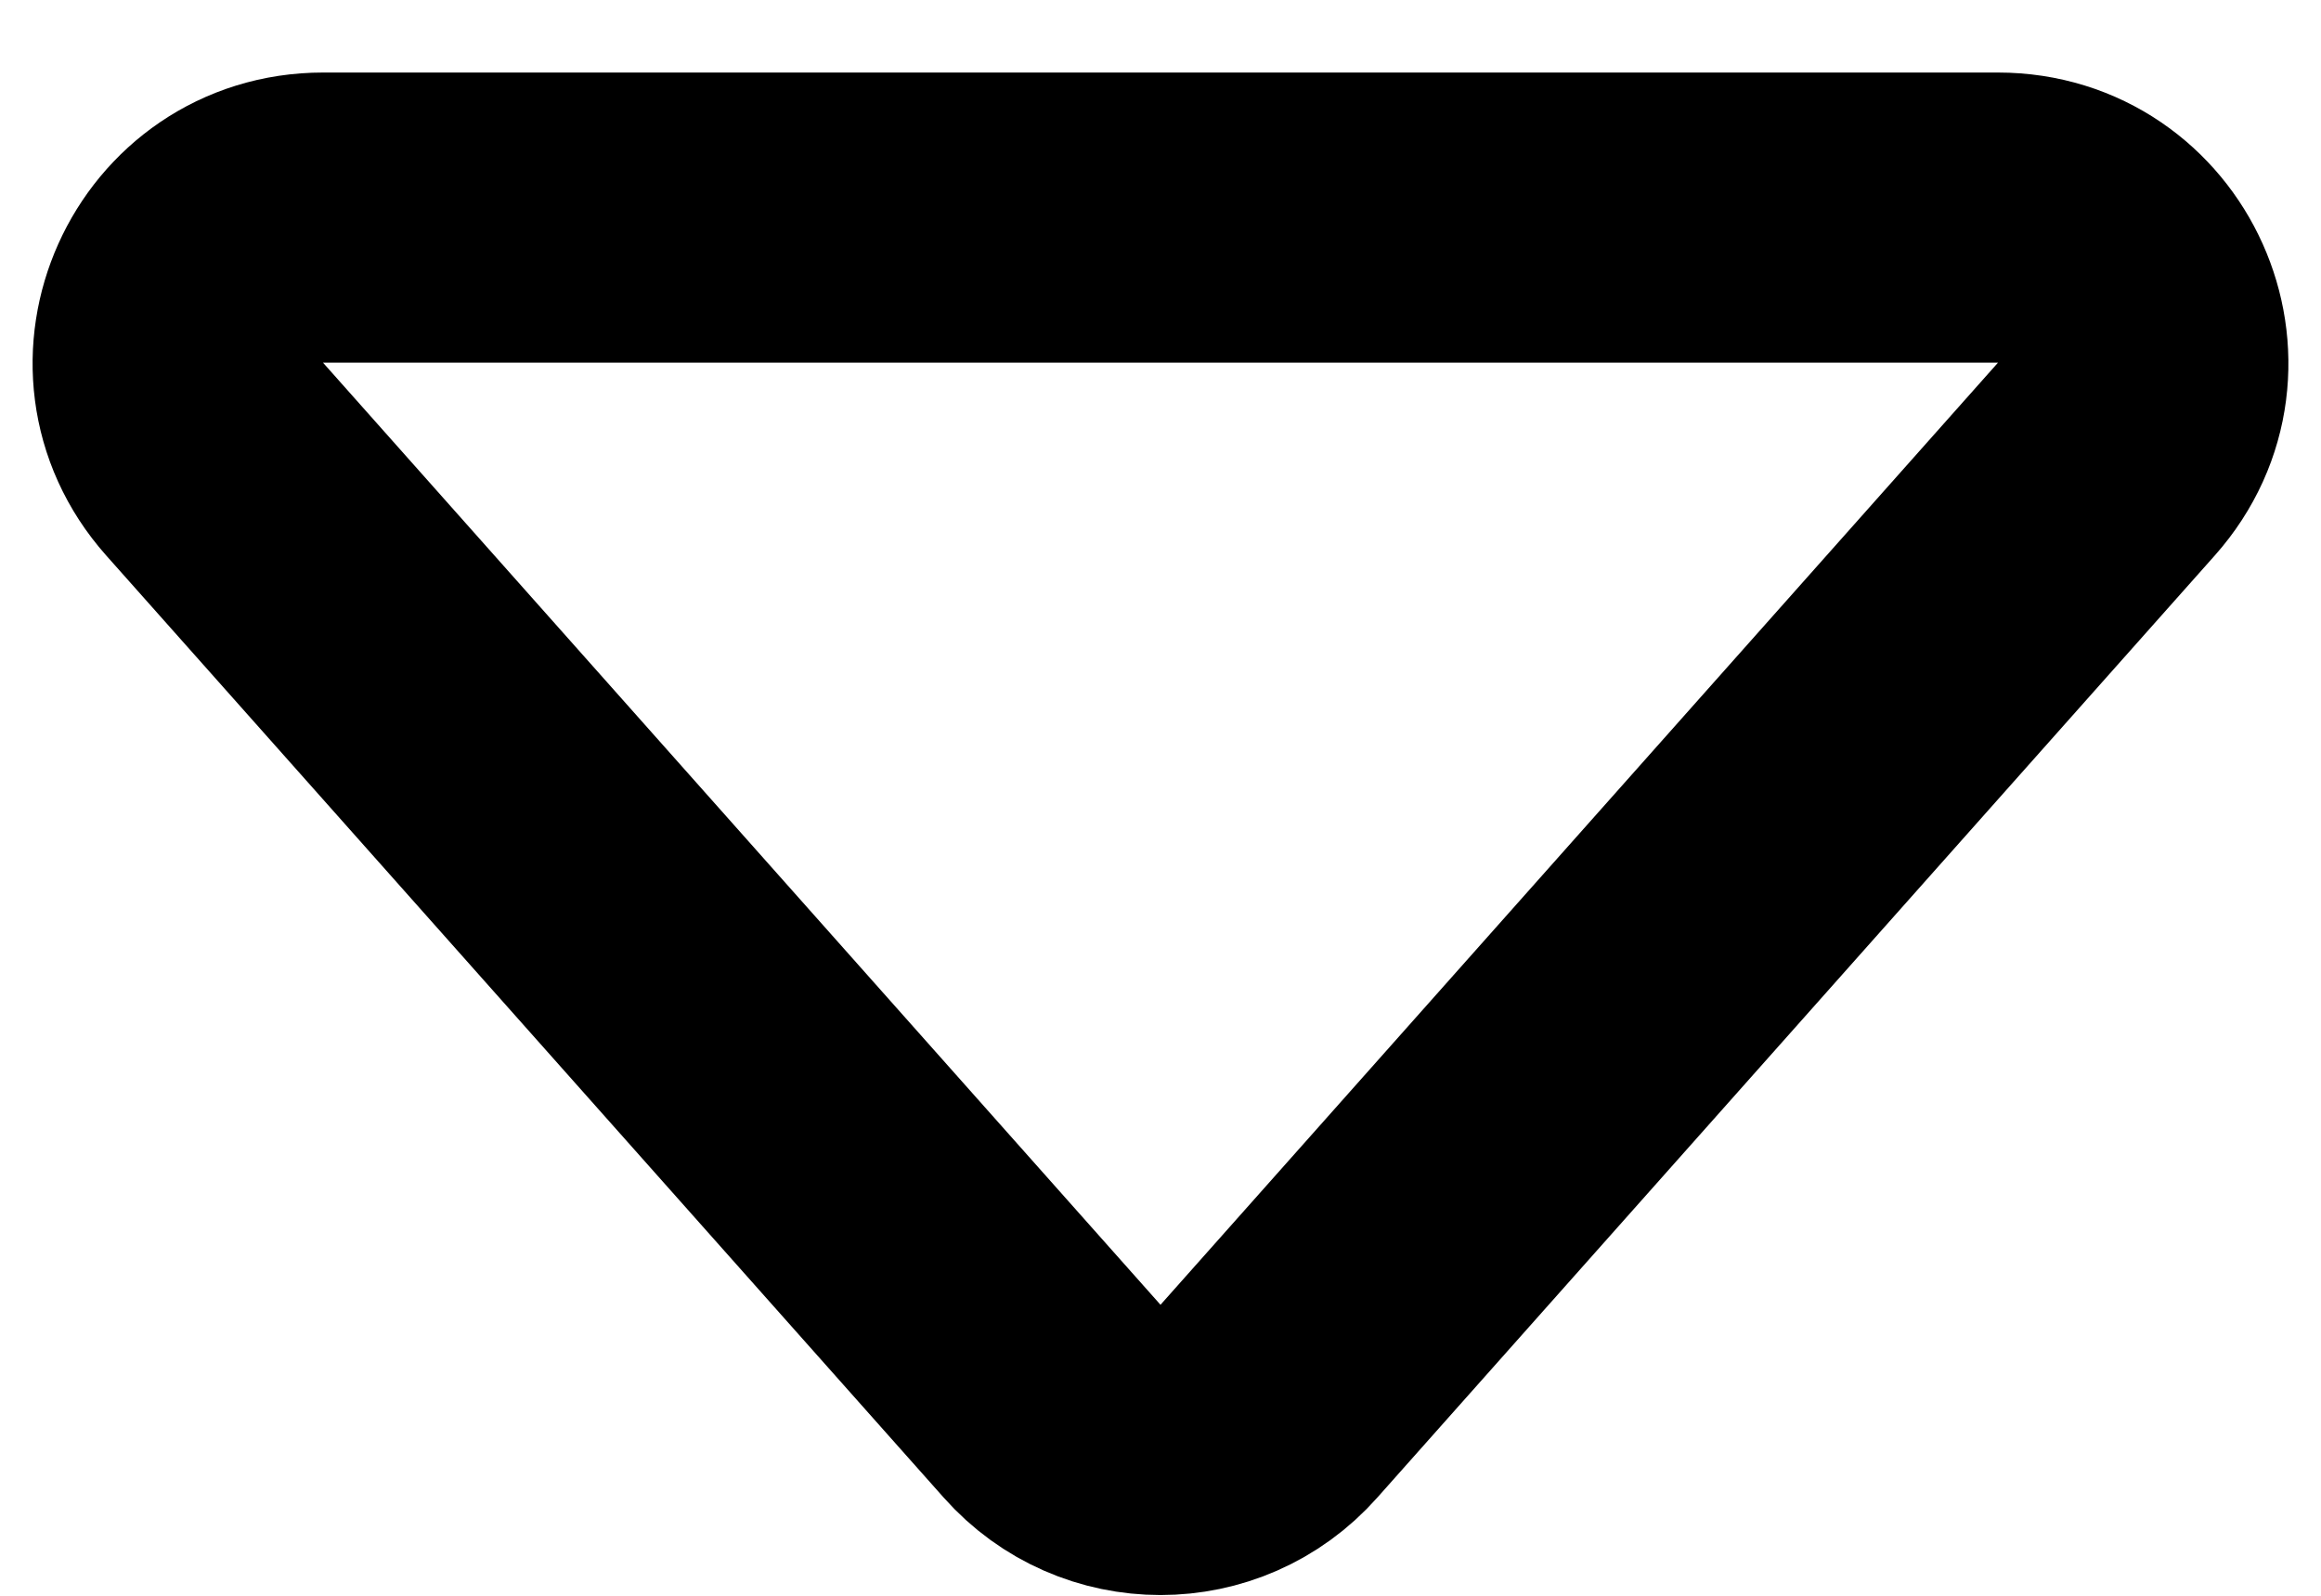 <svg width="16" height="11" viewBox="0 0 16 11" fill="none" xmlns="http://www.w3.org/2000/svg">
<path id="Icon" d="M13.773 1.5C14.636 1.5 15.094 2.519 14.521 3.164L8.747 9.659C8.35 10.107 7.65 10.107 7.253 9.659L1.479 3.164C0.906 2.519 1.364 1.5 2.227 1.5H13.773Z" stroke="black" stroke-width="2" stroke-miterlimit="10"/>
</svg>
